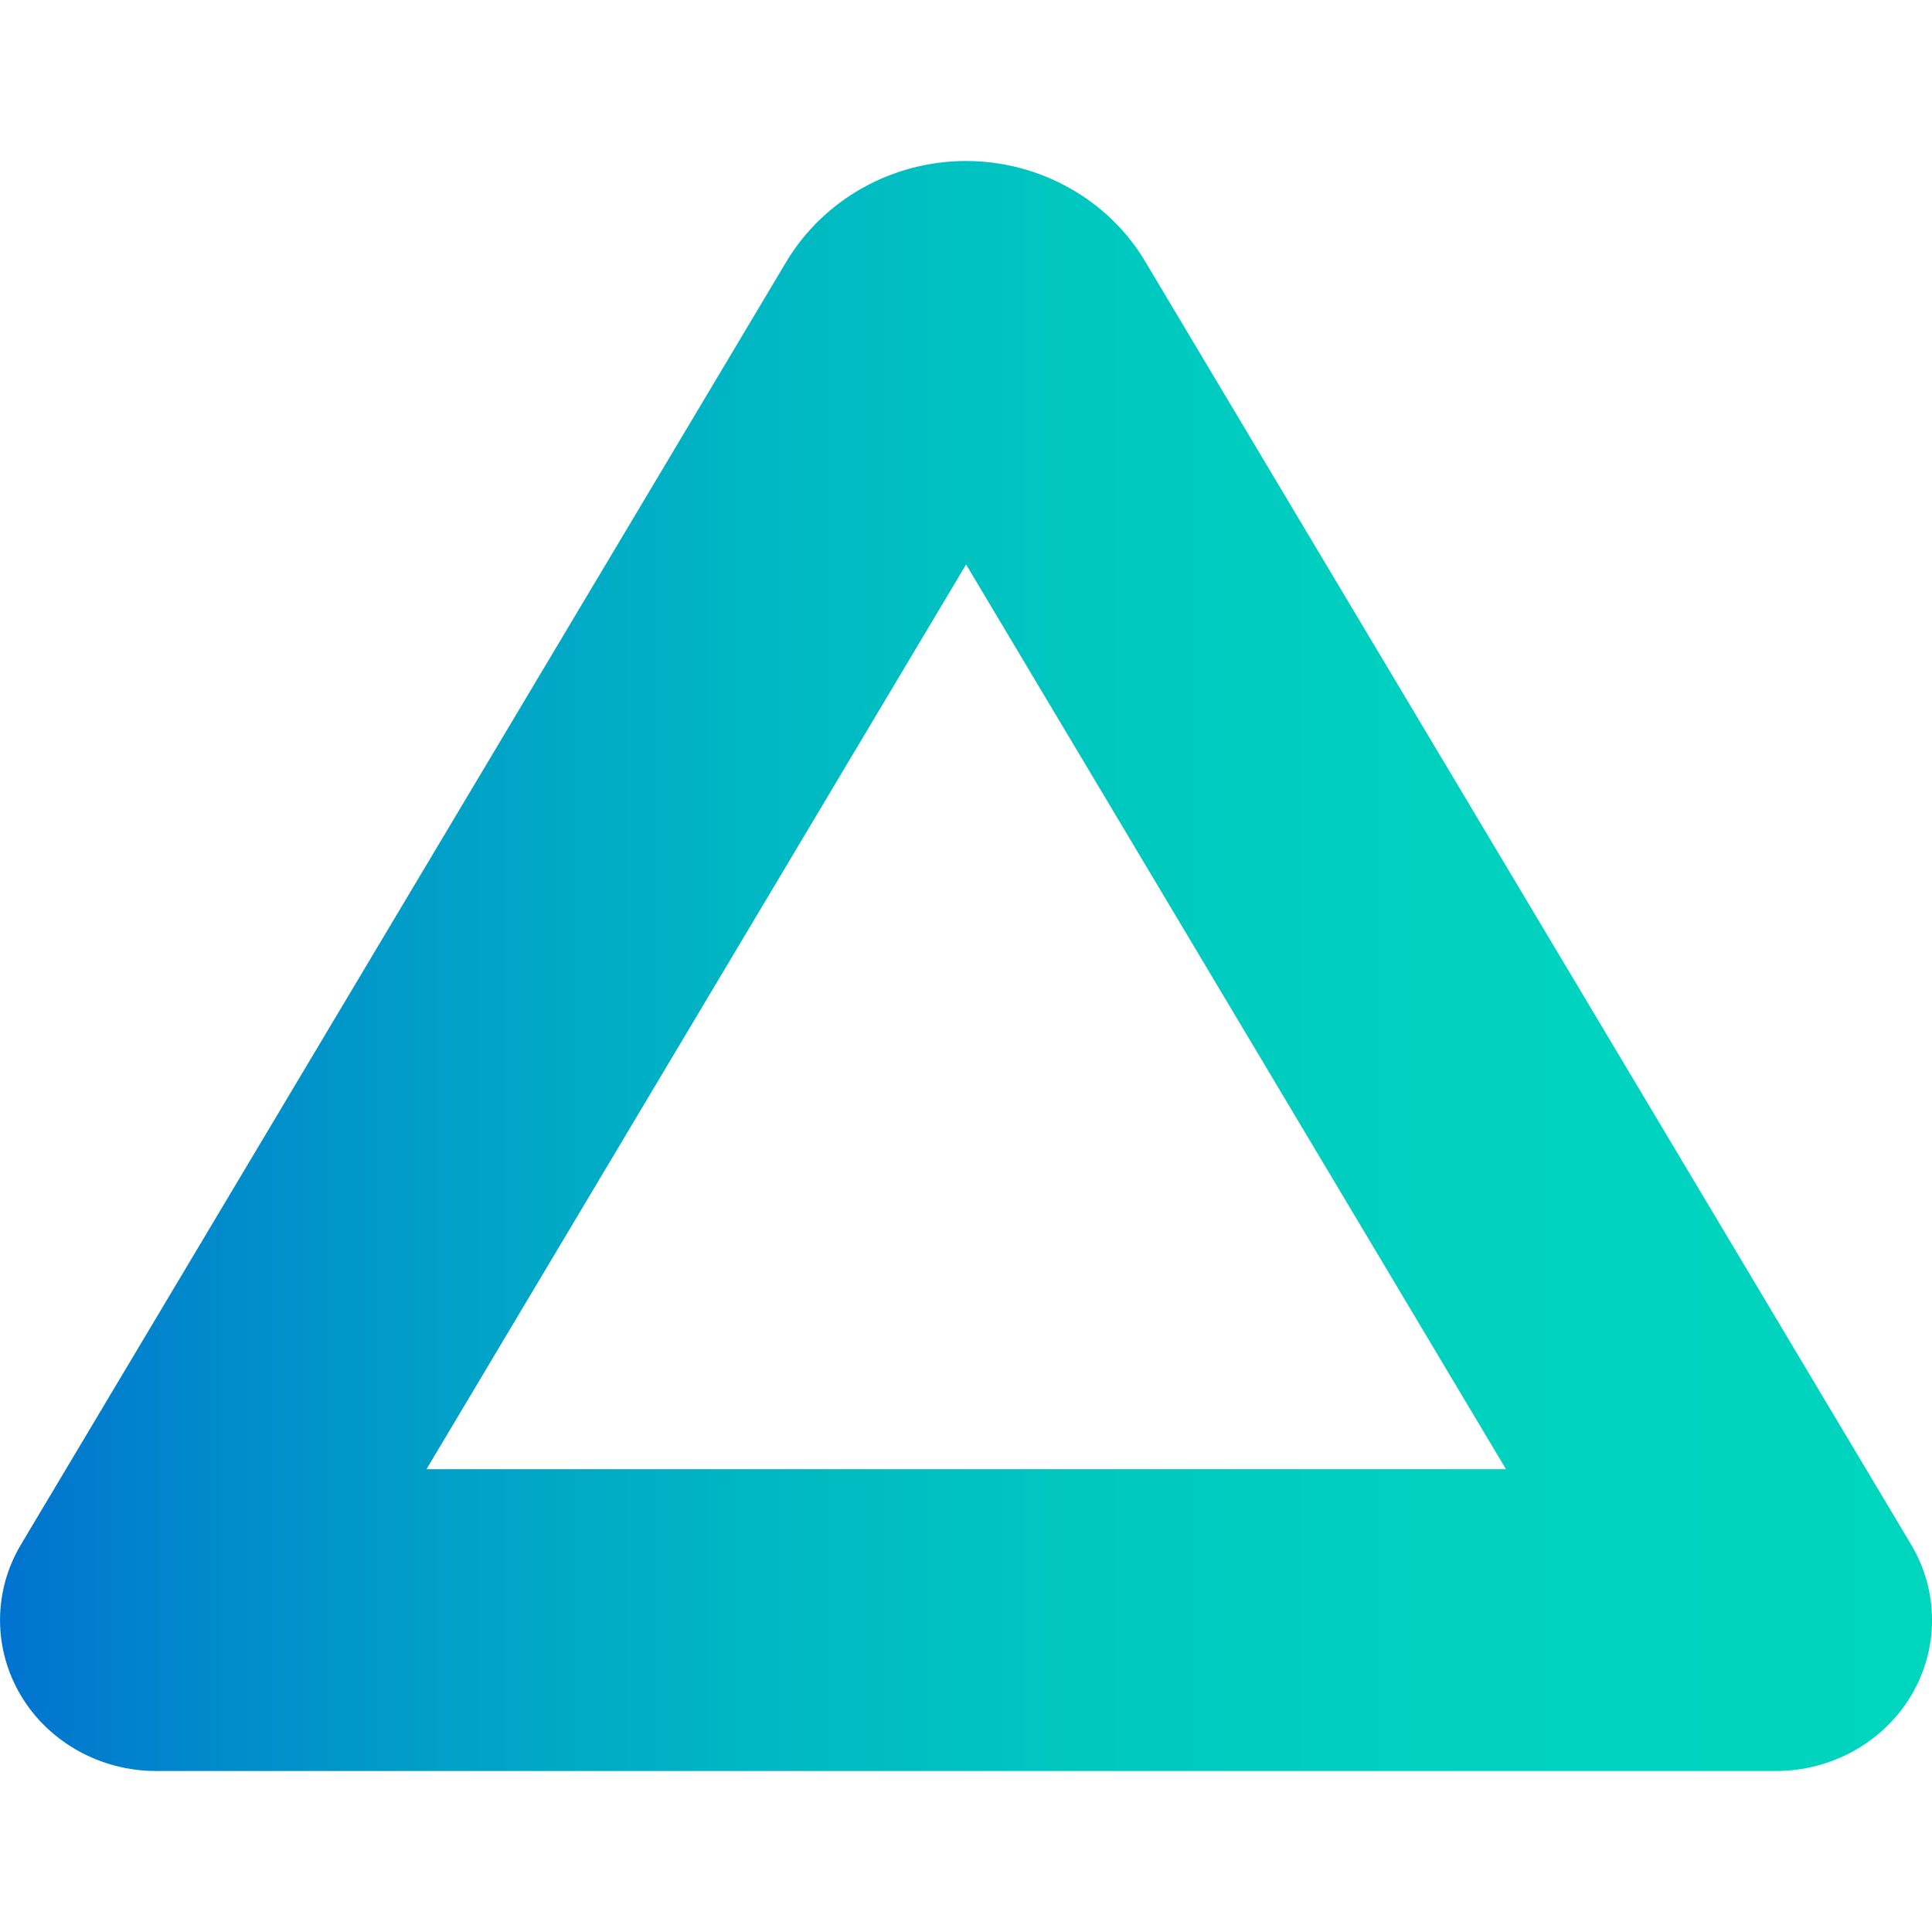 <svg width="24" height="24" viewBox="0 0 24 24" fill="none" xmlns="http://www.w3.org/2000/svg">
<path d="M12.001 7.012L18.708 18.251H5.298L12.001 7.012ZM9.772 3.245L0.26 19.188C-0.086 19.768 -0.086 20.483 0.26 21.063C0.606 21.643 1.248 22 1.939 22H22.061C22.754 22 23.395 21.643 23.741 21.063C24.087 20.483 24.087 19.768 23.741 19.188L14.224 3.245C13.768 2.478 12.914 2 12.001 2C11.082 2 10.234 2.478 9.772 3.245Z" fill="url(#paint0_linear_2845_21967)"/>
<defs>
<linearGradient id="paint0_linear_2845_21967" x1="7.467e-05" y1="11.999" x2="23.998" y2="11.999" gradientUnits="userSpaceOnUse">
<stop stop-color="#0172D0"/>
<stop offset="0.064" stop-color="#0181CD"/>
<stop offset="0.223" stop-color="#019FC8"/>
<stop offset="0.39" stop-color="#00B7C3"/>
<stop offset="0.567" stop-color="#00C8C0"/>
<stop offset="0.76" stop-color="#00D2BF"/>
<stop offset="1" stop-color="#00D5BE"/>
</linearGradient>
</defs>
</svg>
